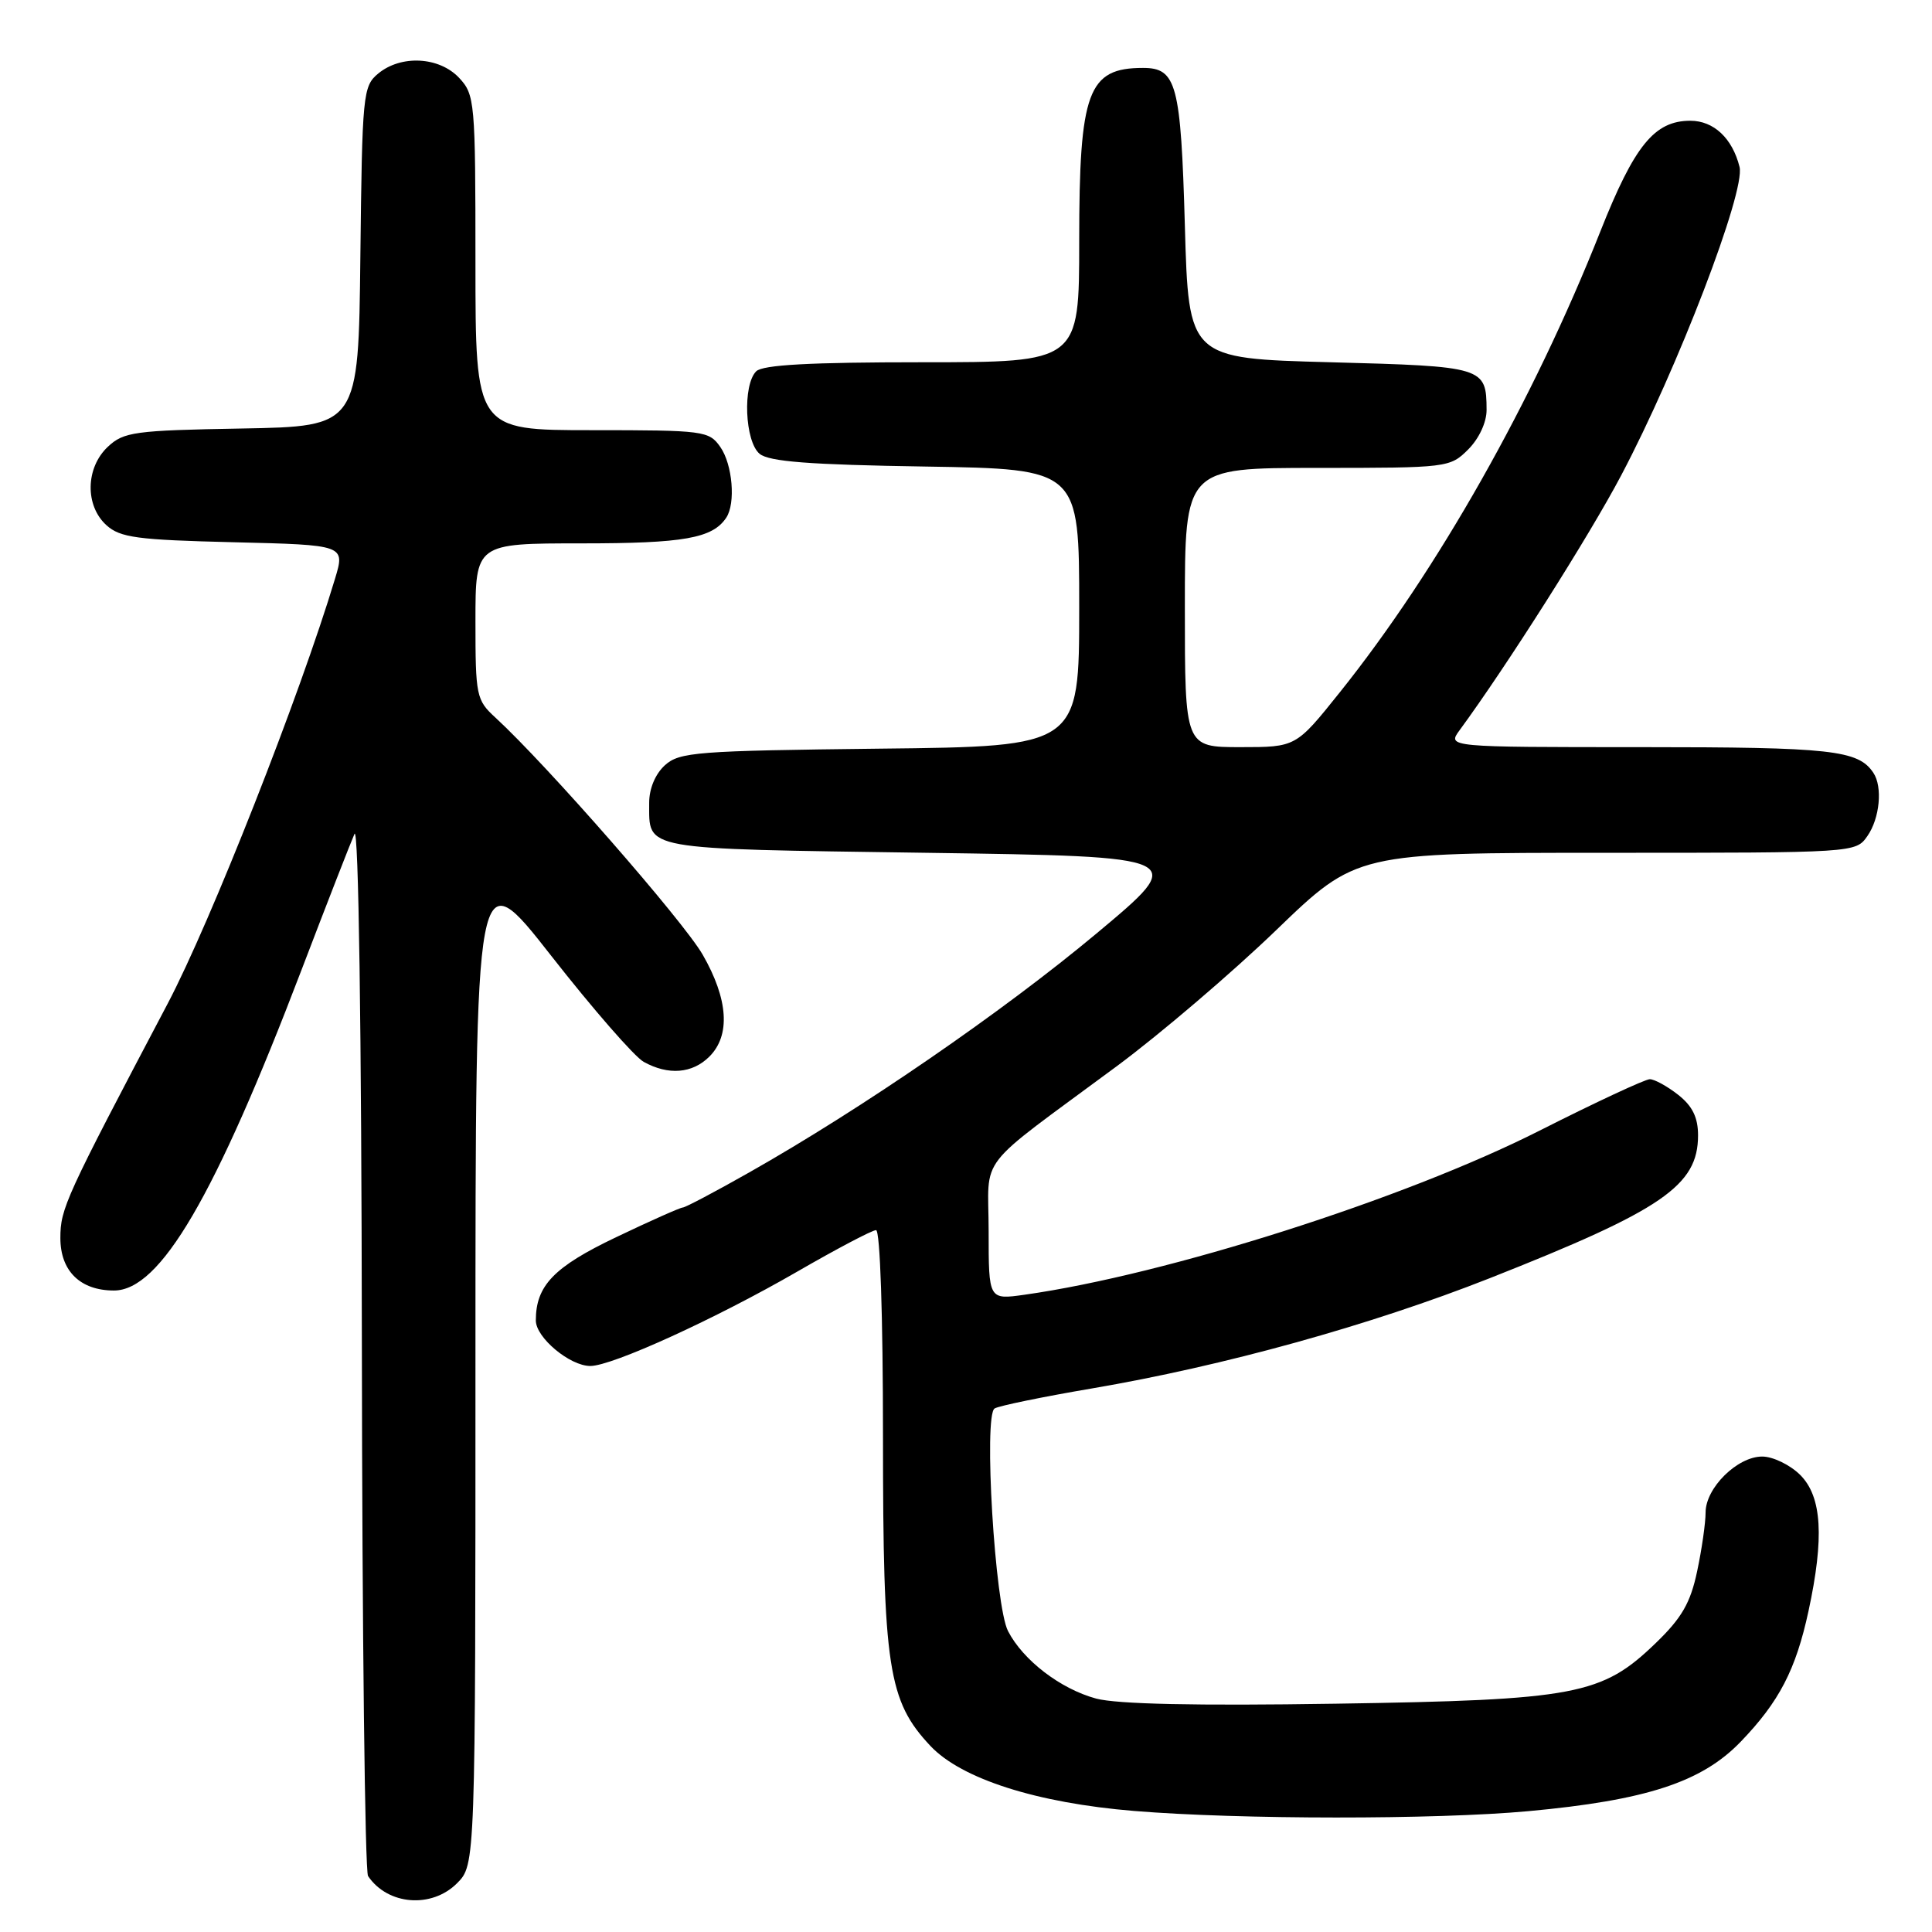 <?xml version="1.0" encoding="UTF-8" standalone="no"?>
<!DOCTYPE svg PUBLIC "-//W3C//DTD SVG 1.1//EN" "http://www.w3.org/Graphics/SVG/1.1/DTD/svg11.dtd" >
<svg xmlns="http://www.w3.org/2000/svg" xmlns:xlink="http://www.w3.org/1999/xlink" version="1.1" viewBox="0 0 256 256">
 <g >
 <path fill="currentColor"
d=" M 60.55 249.55 C 63.00 247.09 63.00 247.09 63.00 180.46 C 63.00 113.83 63.00 113.83 73.04 126.65 C 78.56 133.70 84.07 140.02 85.29 140.70 C 88.55 142.51 91.74 142.26 94.00 140.00 C 96.82 137.18 96.50 132.40 93.11 126.50 C 90.54 122.03 72.45 101.34 65.64 95.08 C 63.11 92.76 63.00 92.20 63.00 82.33 C 63.00 72.00 63.00 72.00 77.07 72.00 C 90.62 72.00 94.41 71.33 96.23 68.60 C 97.50 66.70 97.07 61.54 95.44 59.22 C 93.95 57.09 93.27 57.00 78.44 57.00 C 63.00 57.00 63.00 57.00 63.00 34.81 C 63.00 13.41 62.92 12.55 60.83 10.31 C 58.19 7.51 53.14 7.24 50.11 9.75 C 48.09 11.42 47.99 12.48 47.75 34.00 C 47.50 56.50 47.50 56.50 32.04 56.78 C 17.80 57.03 16.39 57.23 14.29 59.20 C 11.33 61.98 11.24 67.00 14.10 69.59 C 15.92 71.24 18.17 71.54 30.97 71.85 C 45.74 72.21 45.74 72.21 44.39 76.69 C 39.74 92.15 27.90 122.21 22.21 133.00 C 8.63 158.76 8.00 160.13 8.00 164.05 C 8.00 168.42 10.64 171.00 15.10 171.00 C 21.23 171.00 28.46 158.63 39.96 128.50 C 43.32 119.70 46.48 111.60 46.97 110.50 C 47.51 109.30 47.90 136.13 47.95 178.00 C 47.99 216.23 48.36 247.99 48.77 248.59 C 51.37 252.44 57.18 252.91 60.55 249.55 Z  M 202.50 239.99 C 218.12 238.55 225.48 236.15 230.64 230.80 C 235.75 225.50 237.95 221.26 239.63 213.50 C 241.74 203.74 241.42 198.33 238.55 195.45 C 237.20 194.10 234.92 193.00 233.50 193.00 C 230.21 193.00 226.00 197.15 226.00 200.41 C 226.00 201.78 225.50 205.29 224.88 208.20 C 224.00 212.38 222.85 214.38 219.41 217.70 C 212.27 224.61 208.84 225.26 176.95 225.75 C 158.47 226.04 148.02 225.81 145.24 225.07 C 140.52 223.79 135.57 220.00 133.57 216.13 C 131.83 212.78 130.31 187.54 131.79 186.63 C 132.35 186.28 138.14 185.09 144.66 183.98 C 162.15 181.00 181.52 175.63 197.42 169.36 C 220.29 160.33 225.00 157.10 225.00 150.44 C 225.00 148.07 224.26 146.56 222.37 145.07 C 220.92 143.93 219.22 143.00 218.61 143.00 C 217.99 143.00 211.40 146.07 203.97 149.83 C 186.08 158.88 154.62 168.90 135.75 171.56 C 131.00 172.23 131.00 172.23 131.00 163.16 C 131.00 152.73 128.94 155.38 147.99 141.27 C 153.75 137.00 163.25 128.89 169.10 123.25 C 179.73 113.00 179.73 113.00 212.81 113.00 C 245.86 113.00 245.89 113.00 247.44 110.78 C 249.08 108.44 249.48 104.26 248.23 102.40 C 246.23 99.39 242.69 99.00 217.44 99.00 C 191.76 99.00 191.76 99.00 193.41 96.75 C 199.65 88.25 210.60 70.99 214.81 63.00 C 222.30 48.83 231.30 25.35 230.50 22.12 C 229.55 18.32 227.08 16.00 223.98 16.00 C 219.22 16.00 216.57 19.26 212.04 30.70 C 203.16 53.13 190.48 75.56 177.52 91.75 C 171.72 99.00 171.72 99.00 164.36 99.00 C 157.00 99.00 157.00 99.00 157.00 80.50 C 157.00 62.00 157.00 62.00 174.55 62.00 C 191.84 62.00 192.13 61.96 194.55 59.55 C 195.99 58.10 196.99 55.95 196.98 54.30 C 196.95 48.63 196.66 48.54 176.29 48.00 C 157.50 47.50 157.50 47.50 157.00 29.90 C 156.47 11.14 155.90 9.00 151.46 9.00 C 144.15 9.00 143.00 12.11 143.00 31.95 C 143.00 48.00 143.00 48.00 122.20 48.00 C 107.36 48.00 101.06 48.34 100.20 49.20 C 98.39 51.01 98.69 58.50 100.65 60.13 C 101.90 61.17 107.25 61.58 122.65 61.82 C 143.00 62.15 143.00 62.15 143.00 80.53 C 143.00 98.91 143.00 98.91 116.60 99.20 C 92.29 99.48 90.04 99.65 88.10 101.40 C 86.82 102.57 86.01 104.52 86.02 106.40 C 86.05 112.71 84.61 112.45 122.71 113.00 C 157.50 113.50 157.50 113.50 145.27 123.71 C 132.86 134.07 114.18 146.92 99.28 155.35 C 94.77 157.91 90.80 160.00 90.48 160.00 C 90.15 160.00 86.17 161.77 81.63 163.94 C 73.39 167.87 71.00 170.35 71.00 174.97 C 71.00 177.24 75.51 181.00 78.22 181.00 C 81.11 181.00 94.79 174.76 105.65 168.49 C 110.88 165.47 115.57 163.00 116.08 163.00 C 116.62 163.00 117.00 174.34 117.00 190.32 C 117.00 220.99 117.68 225.39 123.30 231.36 C 127.42 235.72 137.38 238.90 150.26 239.96 C 164.27 241.11 190.17 241.12 202.50 239.99 Z "/>
</g>
</svg>
